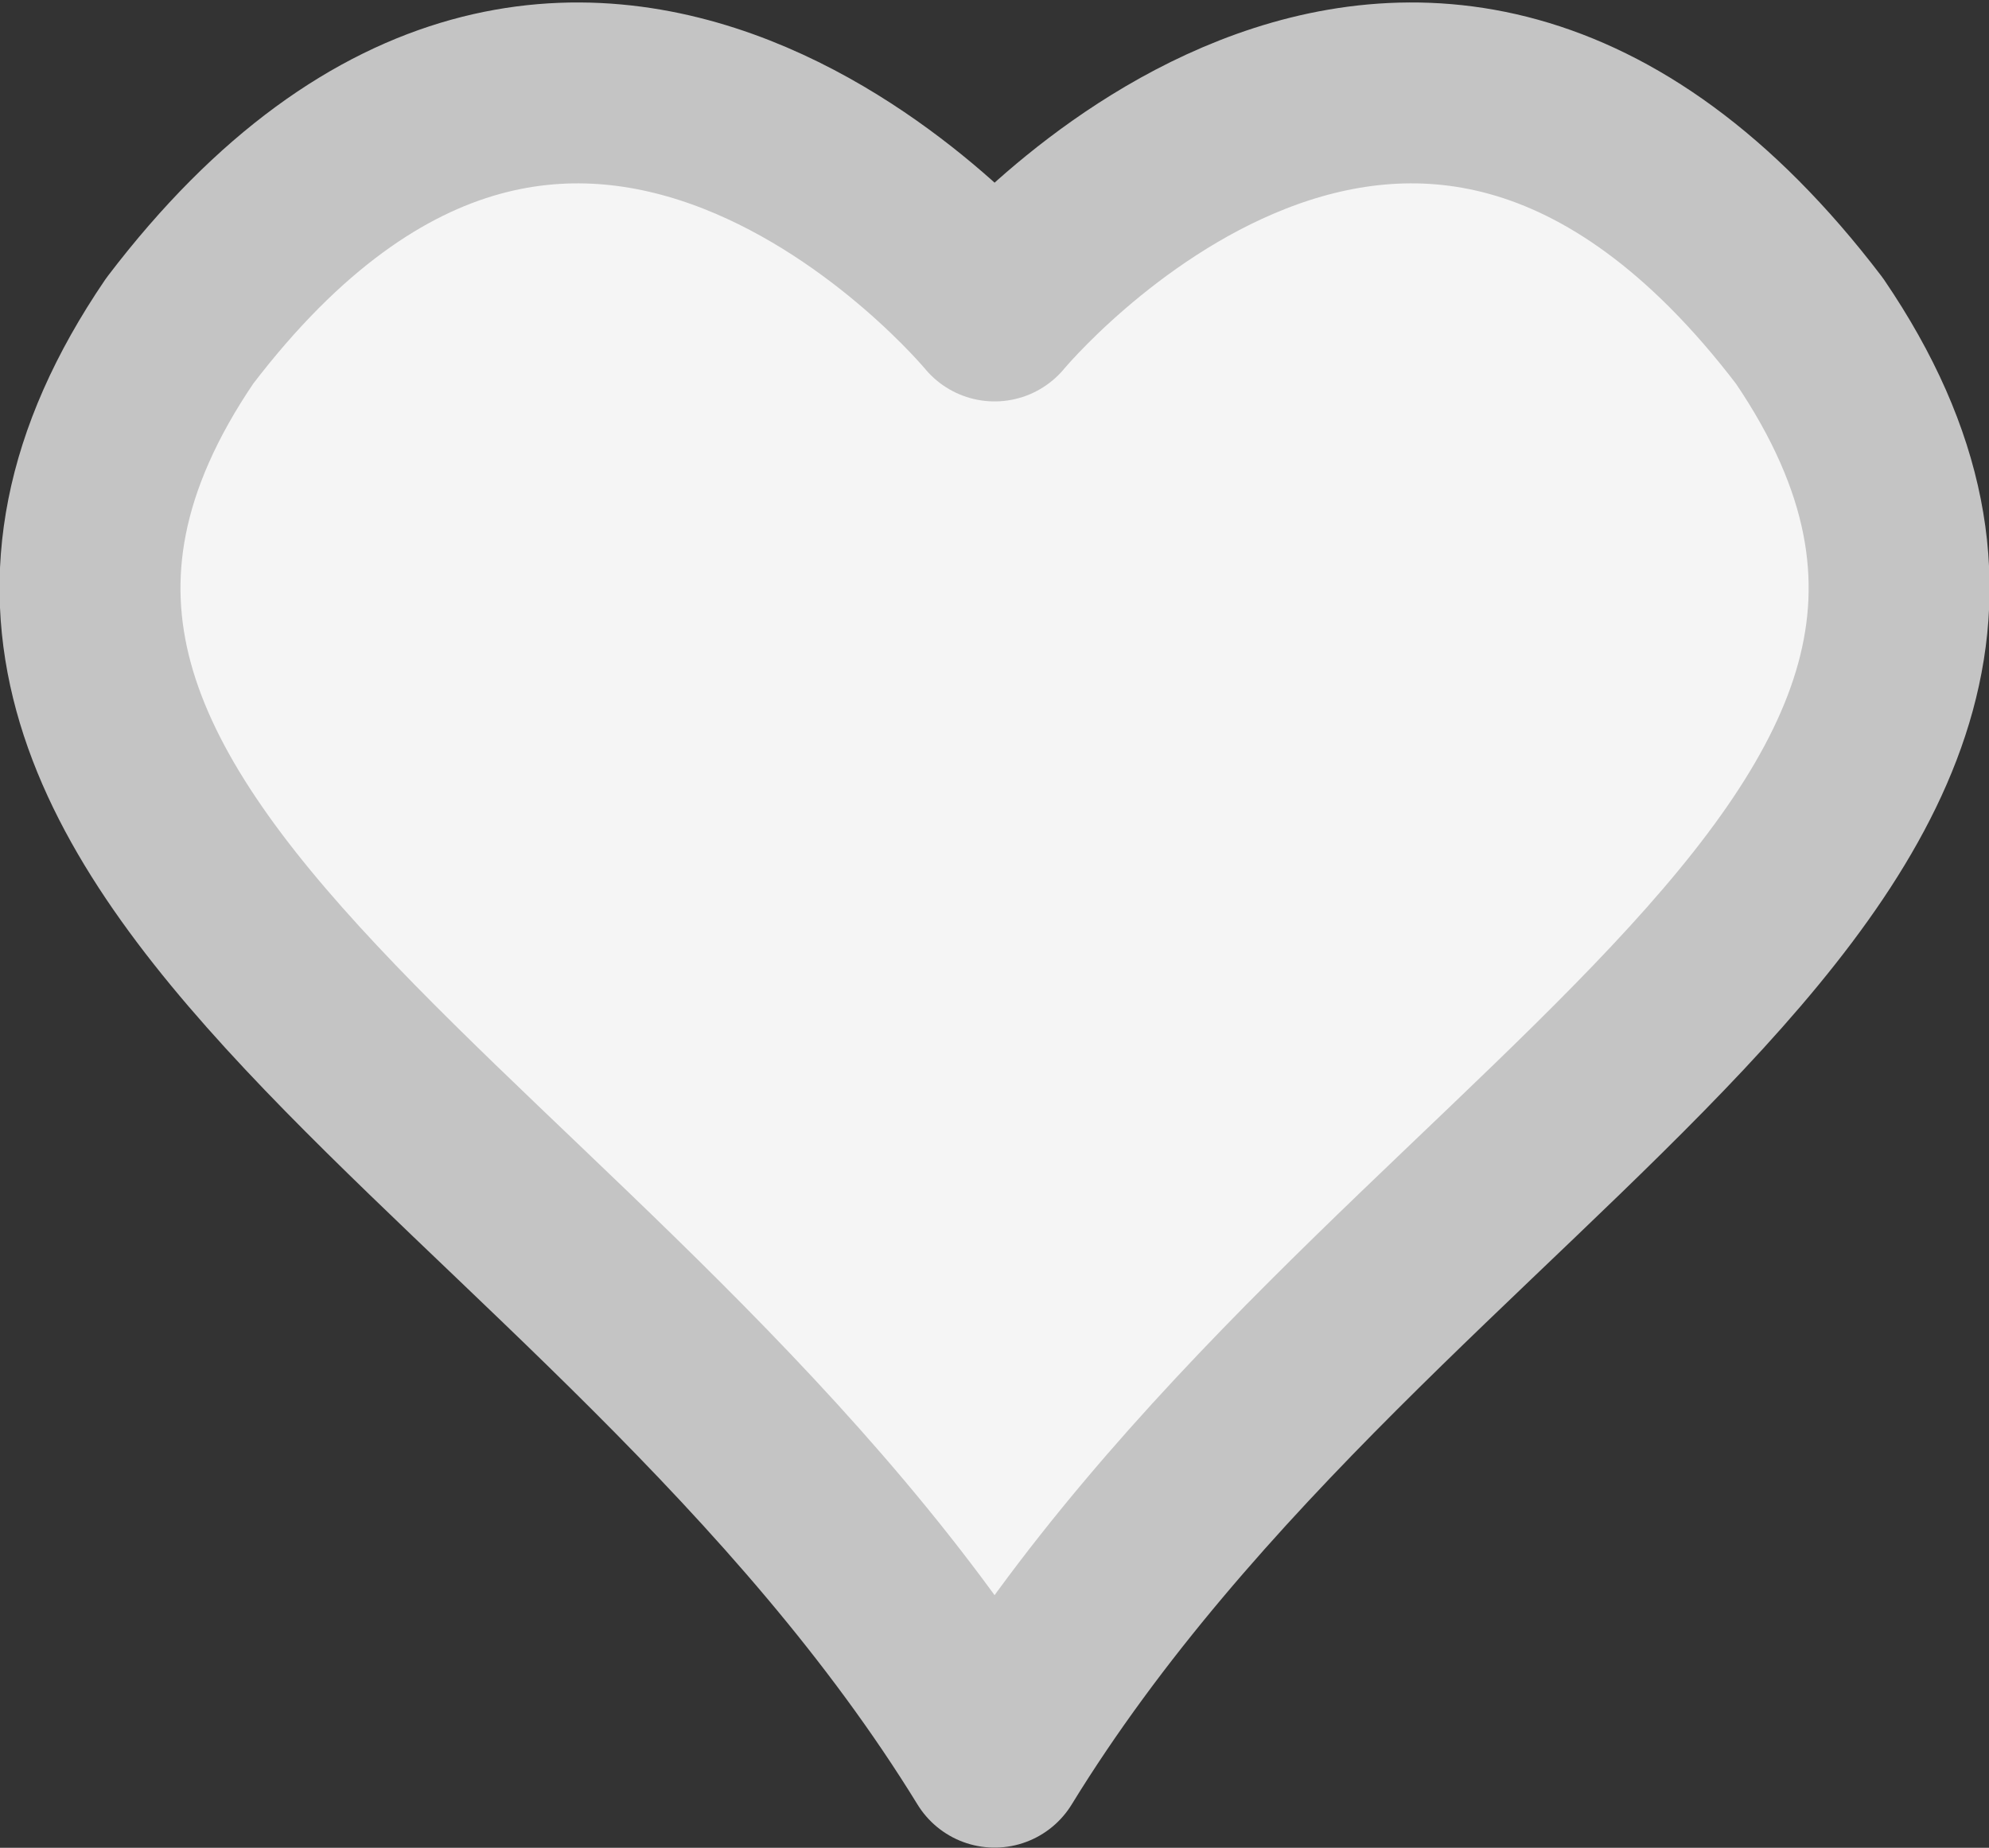 <svg xmlns="http://www.w3.org/2000/svg" width="21.988" height="20.429" viewBox="0 0 21.988 20.429">
  <rect x="0" y="0" width="21.988" height="20.429" fill="#333333" stroke="none"/>
  <g id="love" transform="translate(0.995 1.027)">
    <path id="Like" d="M.992,2.631C5.4-3.157,10,2.411,10,2.411s4.6-5.568,9.008.22C22.936,8.405,14.205,11.55,10,18.4,5.792,11.55-2.937,8.405.992,2.631Z" transform="translate(0 0)" fill="#f5f5f5" stroke="#c4c4c4" stroke-linecap="round" stroke-linejoin="round" stroke-width="2"/>
  </g>
</svg>
